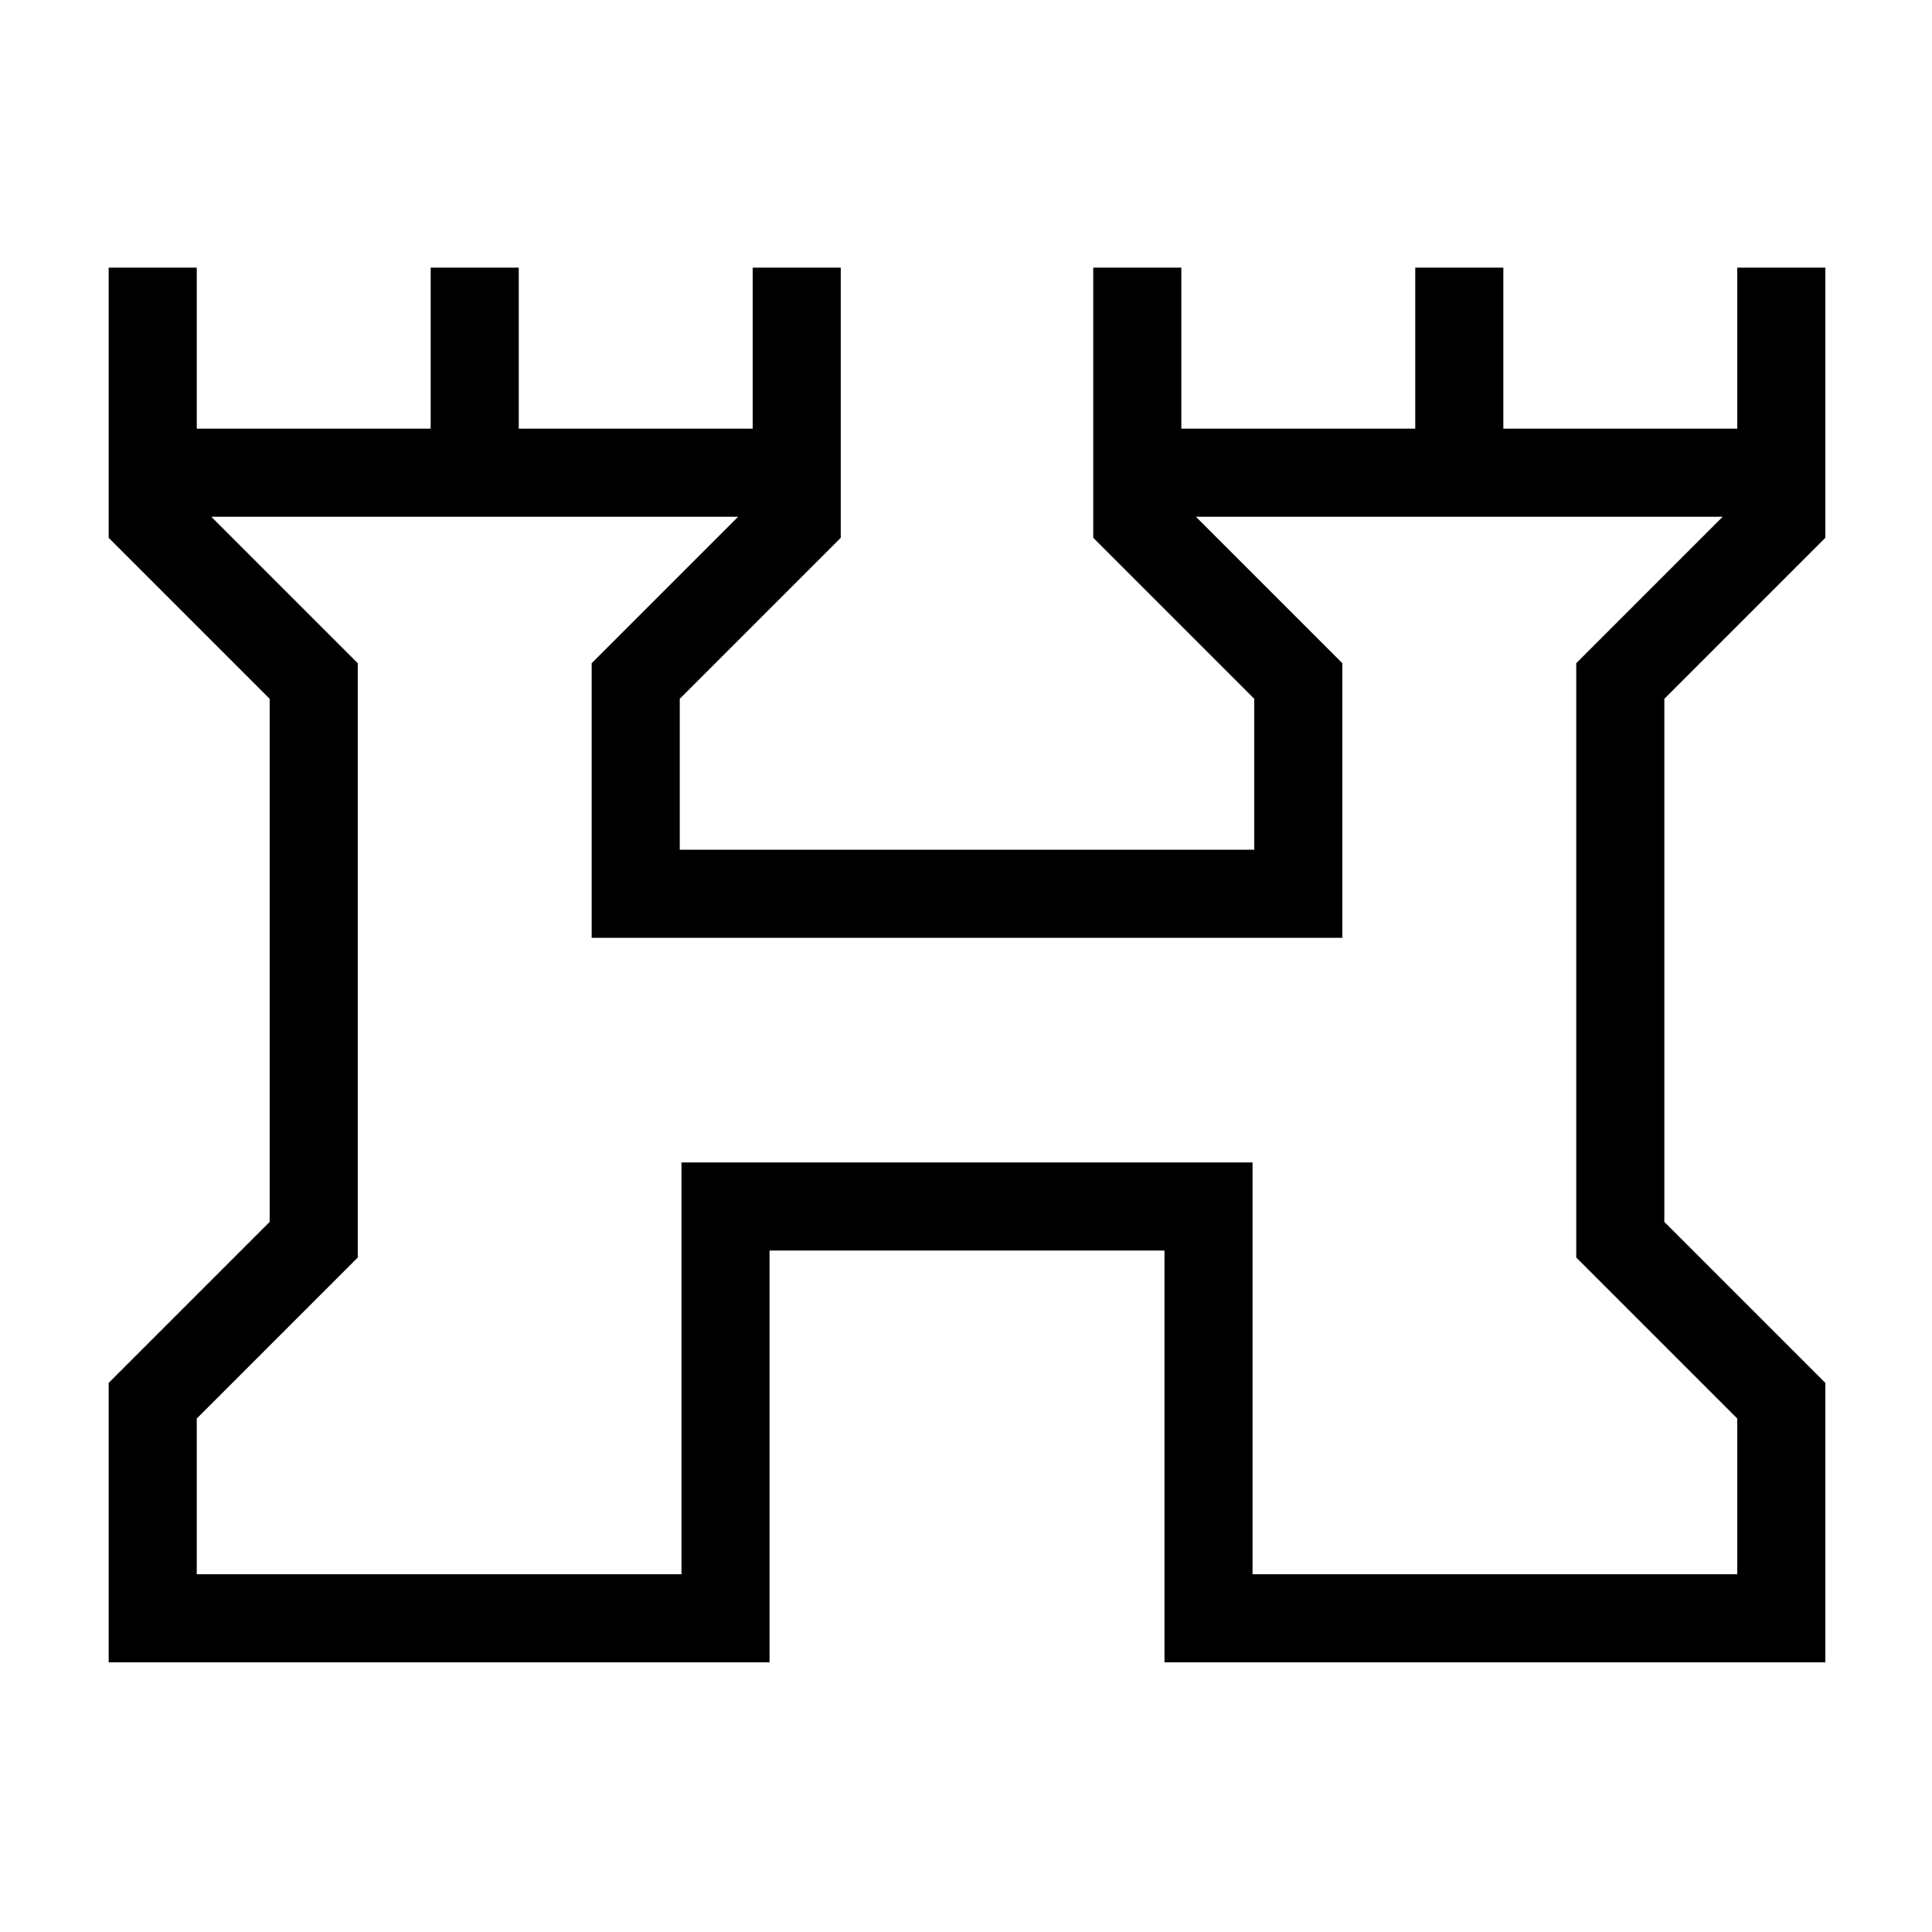 <svg xmlns="http://www.w3.org/2000/svg" height="48" viewBox="0 -960 960 960" width="48"><path d="M54-134v-138.85l80-80v-259.92l-80-80V-827h43.77v80H214v-80h43.77v80H374v-80h43.77v134.23l-80 80v75h285.46v-75l-80-80V-827H587v80h116.23v-80H747v80h116.23v-80H907v134.23l-80 80v259.92l80 80V-134H578.62v-204.62H382.38V-134H54Zm43.77-43.77h240.85v-204.61h283.76v204.61h240.85v-77.38l-80-80v-295.31L856-703.23H594.23L667-630.46V-494H294v-136.46l72.77-72.77H105l72.77 72.77v295.31l-80 80v77.38ZM480-440Z"/></svg>